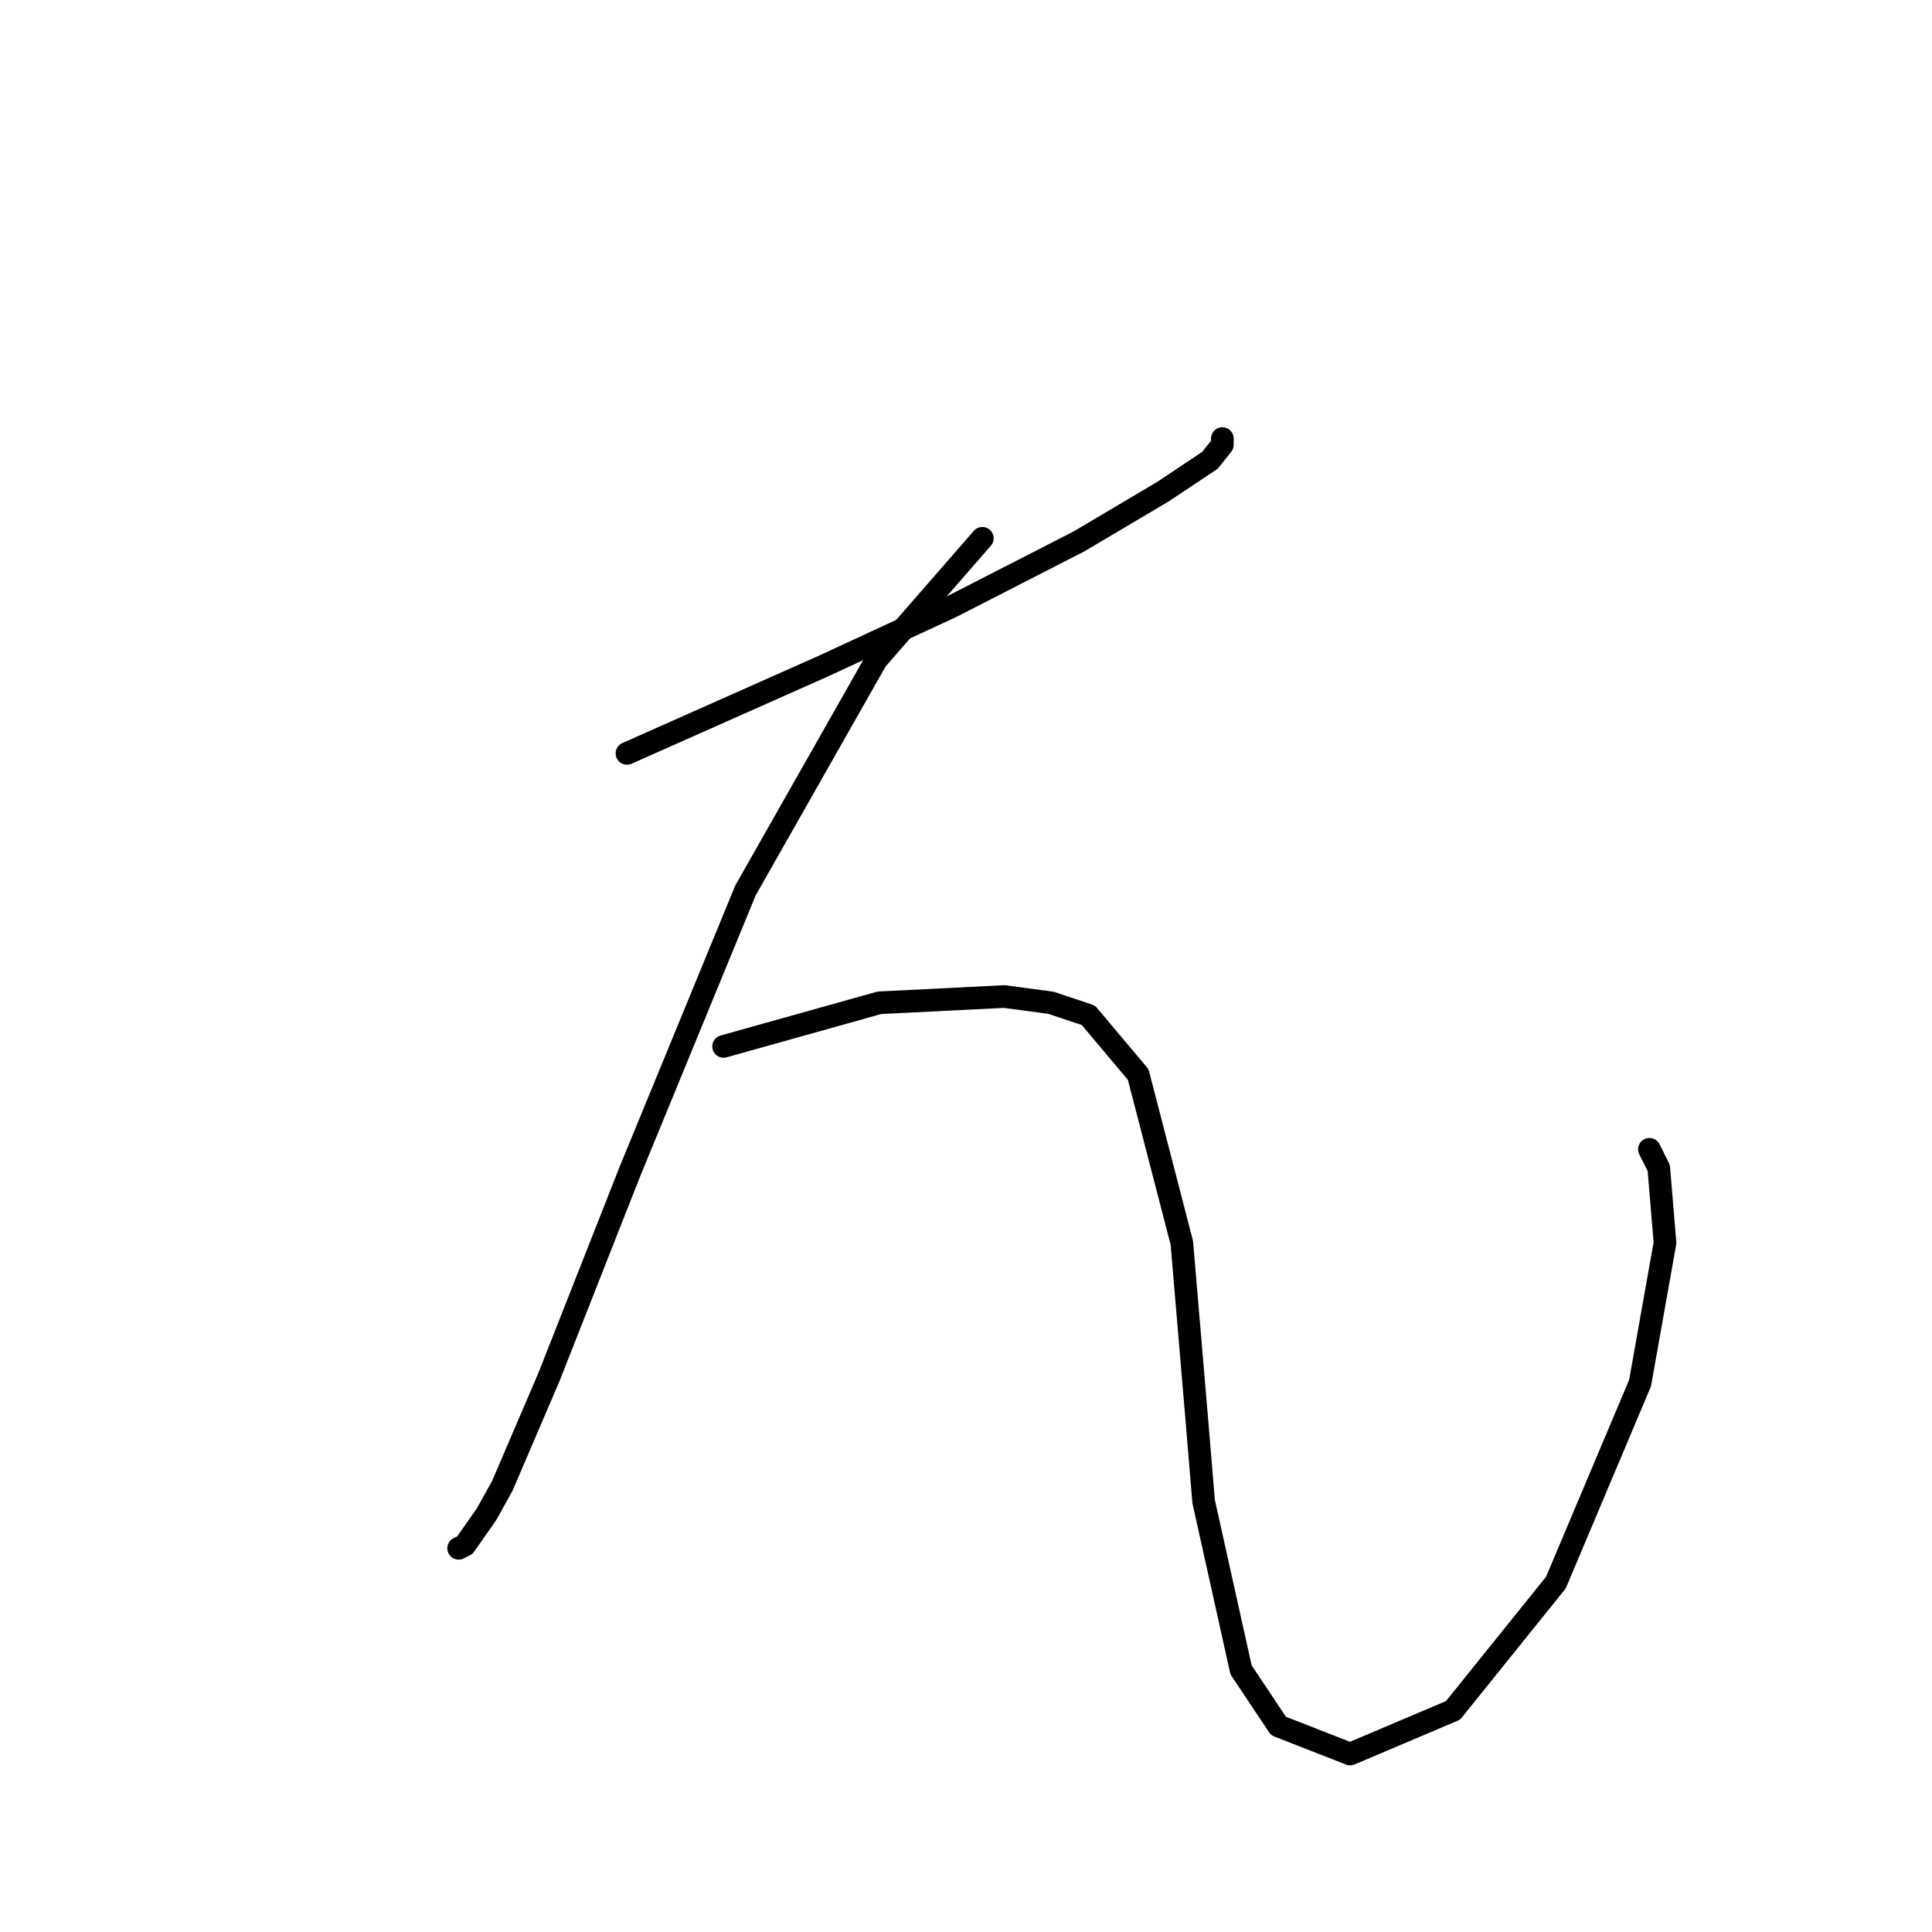<?xml version="1.0" standalone="no"?>
    <svg width="256" height="256" xmlns="http://www.w3.org/2000/svg" version="1.1">
    <polyline stroke="black" stroke-width="3" stroke-linecap="round" fill="transparent" stroke-linejoin="round" points="83.075 99.829 109.097 88.264 126.032 80.416 142.967 71.741 154.12 65.133 160.316 61.002 161.968 58.937 161.968 58.111 161.968 58.111 " />
        <polyline stroke="black" stroke-width="3" stroke-linecap="round" fill="transparent" stroke-linejoin="round" points="130.163 71.328 116.119 87.437 98.771 118.003 83.488 155.178 72.749 182.439 66.553 196.896 64.488 200.613 61.597 204.744 60.77 205.157 60.77 205.157 " />
        <polyline stroke="black" stroke-width="3" stroke-linecap="round" fill="transparent" stroke-linejoin="round" points="95.88 138.656 116.532 132.873 133.054 132.047 139.25 132.873 144.207 134.525 150.815 142.373 156.598 164.678 158.663 189.048 159.489 198.961 164.446 221.266 169.403 228.701 178.903 232.418 192.533 226.635 206.164 209.7 217.317 183.265 220.621 164.678 219.795 154.765 218.556 152.286 218.556 152.286 " />
        </svg>